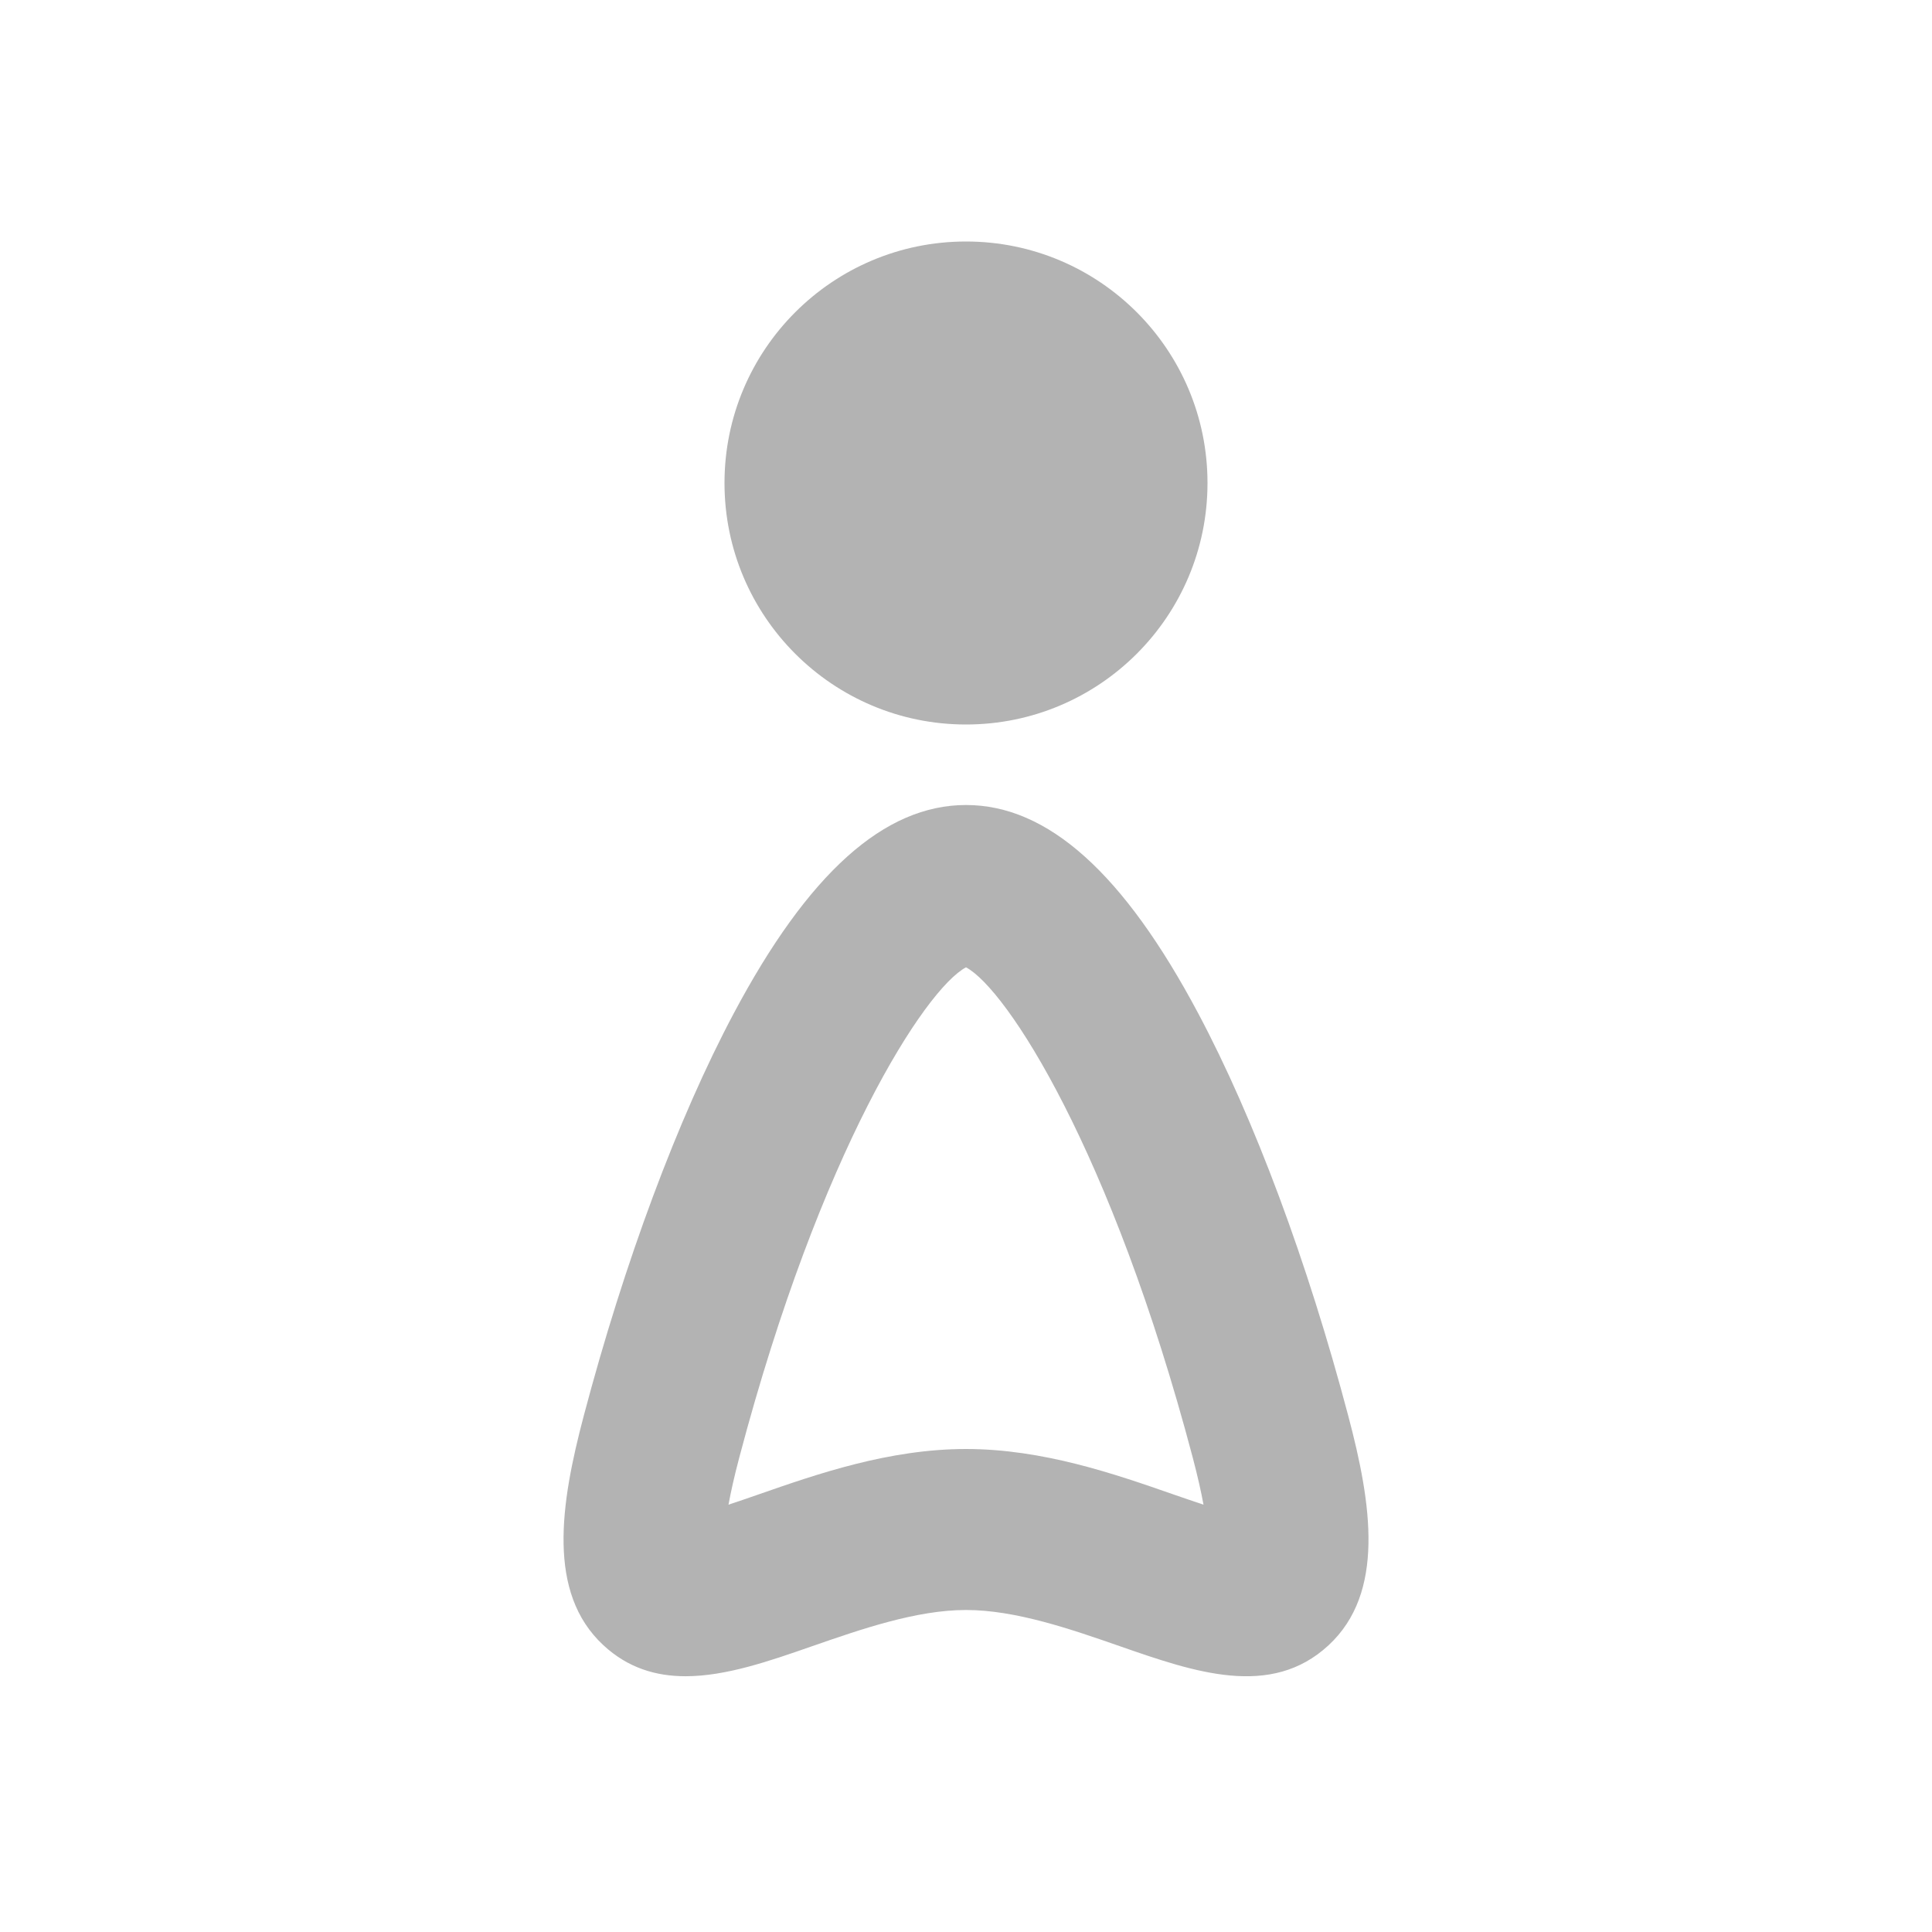 <svg id="Livello_1" data-name="Livello 1" xmlns="http://www.w3.org/2000/svg" viewBox="0 0 1024 1024"><defs><style>.cls-1{fill:#b3b3b3;}</style></defs><circle class="cls-1" cx="512" cy="256" r="128"/><path class="cls-1" d="M714.61,750.45C693,668.73,664.79,593,635.17,537.27c-39.53-74.42-79.82-110.6-123.17-110.6s-83.65,36.18-123.18,110.6C359.21,593,331,668.73,309.39,750.45c-12.34,46.68-19.62,93.73,10.44,121.57,13,12.05,27.81,16.42,43.56,16.42,21.31,0,44.34-8,66.92-15.87,25.92-9,55.3-19.24,81.69-19.24s55.77,10.22,81.69,19.24c39.27,13.66,79.89,27.82,110.48-.55C734.23,844.17,727,797.13,714.61,750.45ZM621.72,792C591,781.29,552.81,768,512,768s-79,13.29-109.73,24c-5,1.74-10.67,3.71-16.15,5.51,1.19-6.51,3-14.79,5.77-25.22,43-162.76,98.6-248.16,120.11-259.59,21.51,11.43,77.07,96.83,120.11,259.59,2.76,10.43,4.58,18.71,5.77,25.22C632.4,795.69,626.73,793.72,621.72,792Z"/></svg>